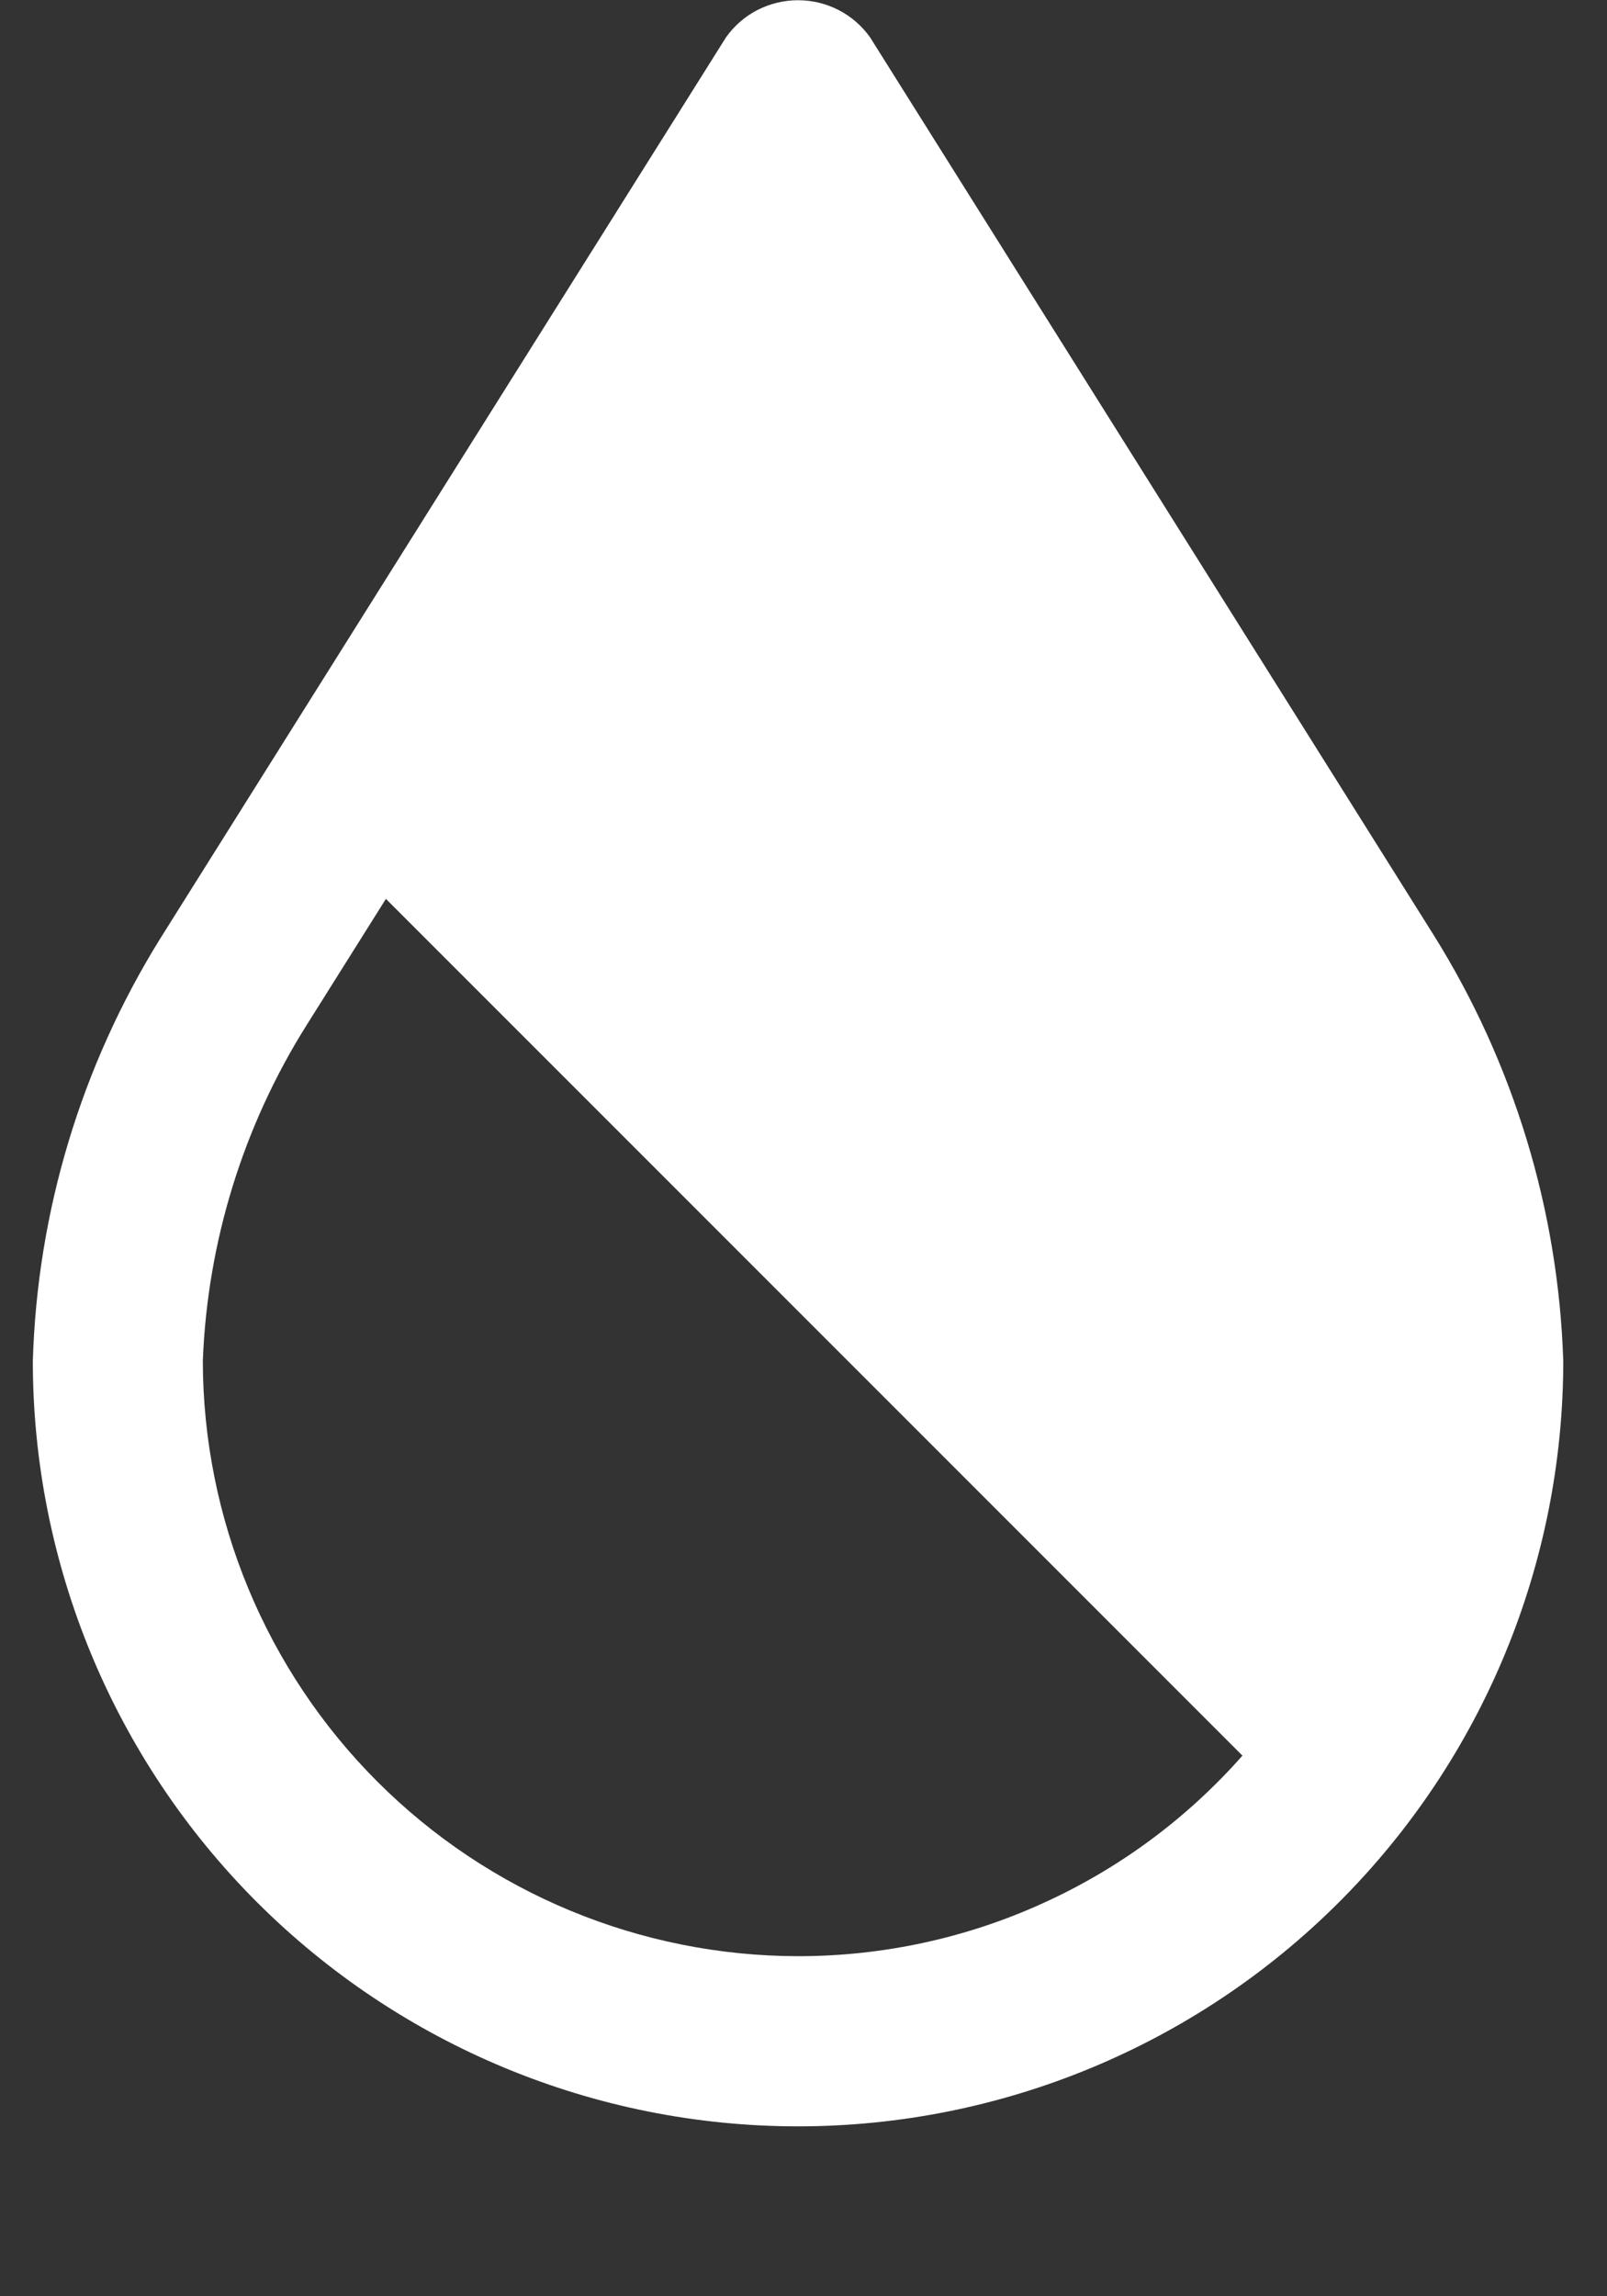 <svg width="14" height="20" viewBox="0 0 14 20" fill="none" xmlns="http://www.w3.org/2000/svg">
<rect x="0" y="0" width="14" height="20" fill="#333333" stroke="none"/>
<g clip-path="url(#clip0_42_1720)">
<path d="M12.49 8.144L7.58 0.325C7.509 0.225 7.414 0.143 7.305 0.087C7.196 0.031 7.075 0.002 6.952 0.002C6.83 0.002 6.709 0.031 6.599 0.087C6.49 0.143 6.396 0.225 6.325 0.325L1.392 8.181C0.707 9.287 0.325 10.553 0.286 11.853C0.286 13.621 0.988 15.317 2.238 16.567C3.489 17.817 5.184 18.52 6.952 18.52C8.72 18.52 10.416 17.817 11.666 16.567C12.917 15.317 13.619 13.621 13.619 11.853C13.576 10.539 13.187 9.259 12.49 8.144ZM6.952 17.038C5.578 17.036 4.26 16.49 3.288 15.518C2.316 14.546 1.769 13.228 1.767 11.853C1.807 10.817 2.118 9.81 2.669 8.932L3.362 7.829L10.824 15.291C10.34 15.84 9.744 16.28 9.076 16.581C8.409 16.883 7.685 17.038 6.952 17.038Z" fill="white"/>
</g>
<defs>
<clipPath id="clip0_42_1720">
<rect width="13.333" height="20" fill="white" transform="translate(0.286)"/>
</clipPath>
</defs>
</svg>
